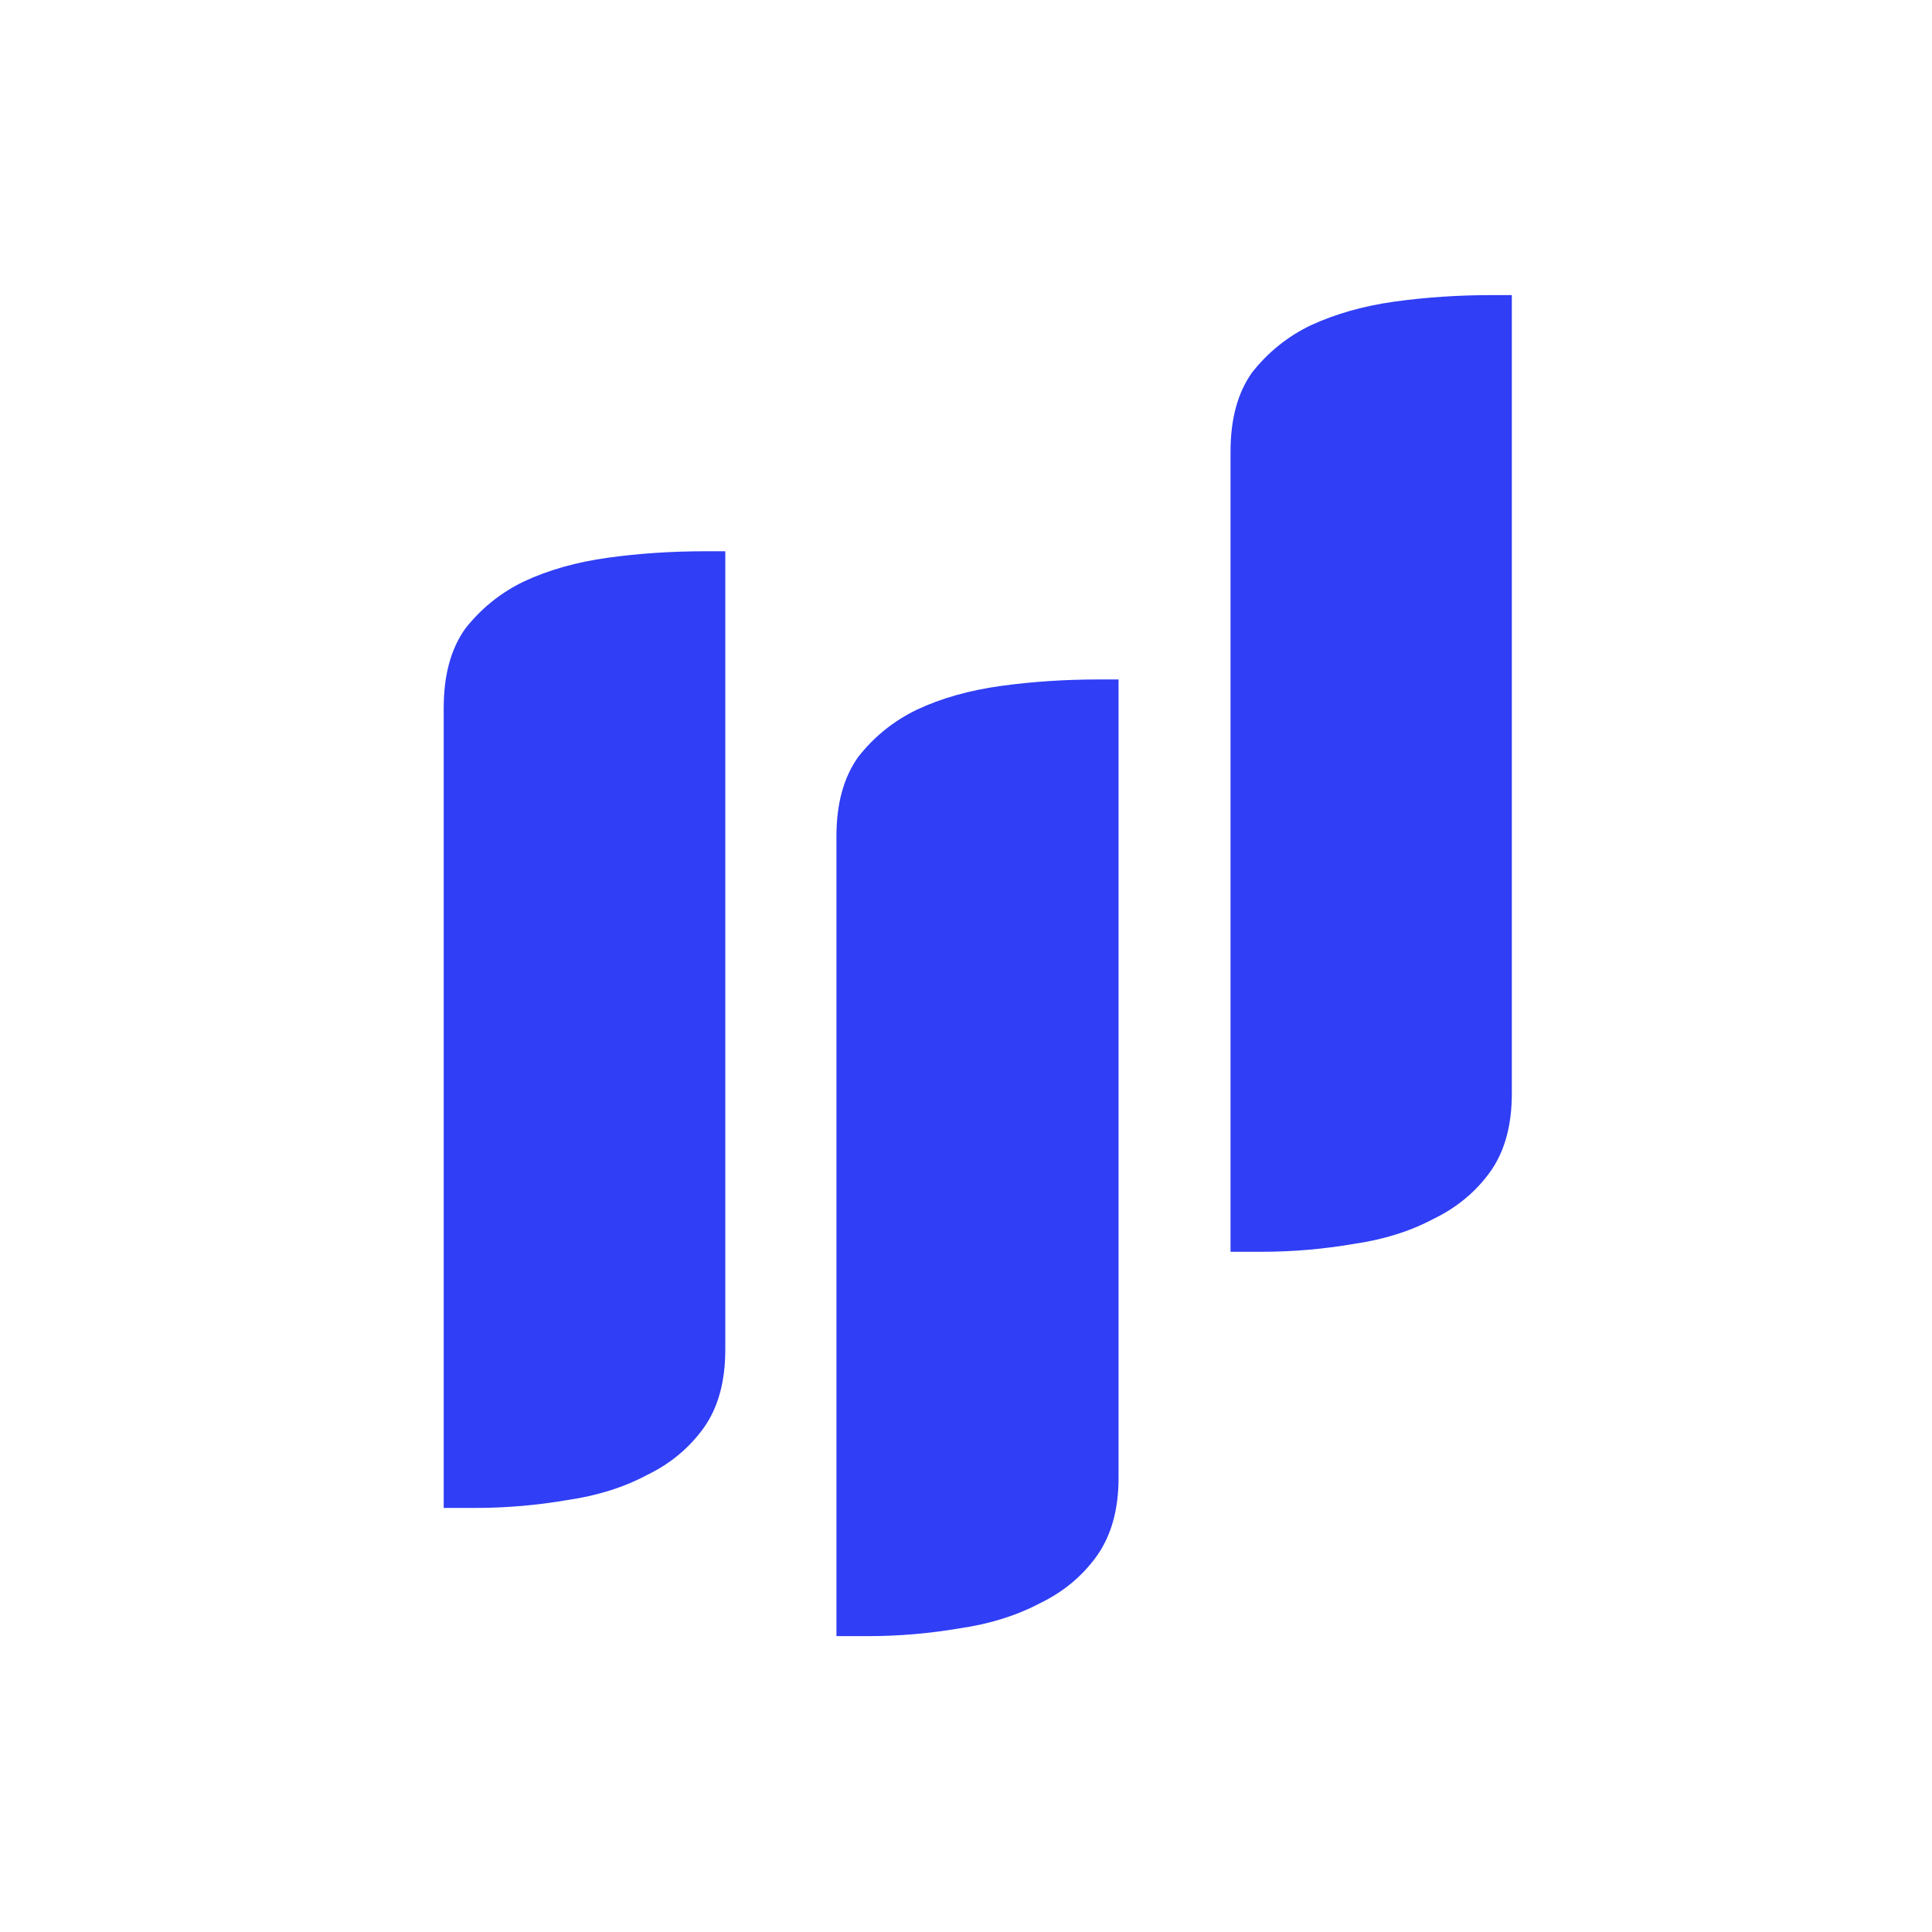<svg width="250" height="250" viewBox="0 0 250 250" fill="none" xmlns="http://www.w3.org/2000/svg">
<path d="M144.706 87.921H142.186C137.811 87.921 133.576 88.201 129.516 88.761C125.456 89.321 121.816 90.336 118.631 91.841C115.586 93.311 113.066 95.376 111.036 97.966C109.181 100.591 108.236 103.986 108.236 108.186V211.716H112.296C116.356 211.716 120.311 211.366 124.196 210.701C128.081 210.141 131.546 209.056 134.591 207.446C137.636 205.976 140.086 203.911 141.941 201.321C143.796 198.696 144.741 195.336 144.741 191.241V87.921H144.706Z" fill="#303EF5"/>
<path d="M93.816 71.332H91.296C86.921 71.332 82.686 71.612 78.661 72.171C74.601 72.731 70.996 73.746 67.776 75.251C64.731 76.722 62.211 78.787 60.181 81.376C58.326 84.001 57.416 87.397 57.416 91.597V195.127H61.476C65.536 195.127 69.491 194.777 73.376 194.112C77.261 193.552 80.726 192.467 83.736 190.857C86.781 189.387 89.231 187.322 91.086 184.732C92.941 182.107 93.851 178.747 93.851 174.652V71.332H93.816Z" fill="#303EF5"/>
<path d="M195.63 38.185H193.11C188.735 38.185 184.5 38.465 180.475 39.025C176.415 39.585 172.775 40.635 169.59 42.105C166.545 43.575 164.025 45.64 161.995 48.23C160.14 50.855 159.23 54.25 159.23 58.45V161.98H163.255C167.315 161.98 171.27 161.63 175.155 160.965C179.04 160.405 182.505 159.32 185.515 157.71C188.56 156.24 191.01 154.175 192.865 151.585C194.72 148.96 195.63 145.6 195.63 141.505V38.185Z" fill="#303EF5"/>
</svg>
